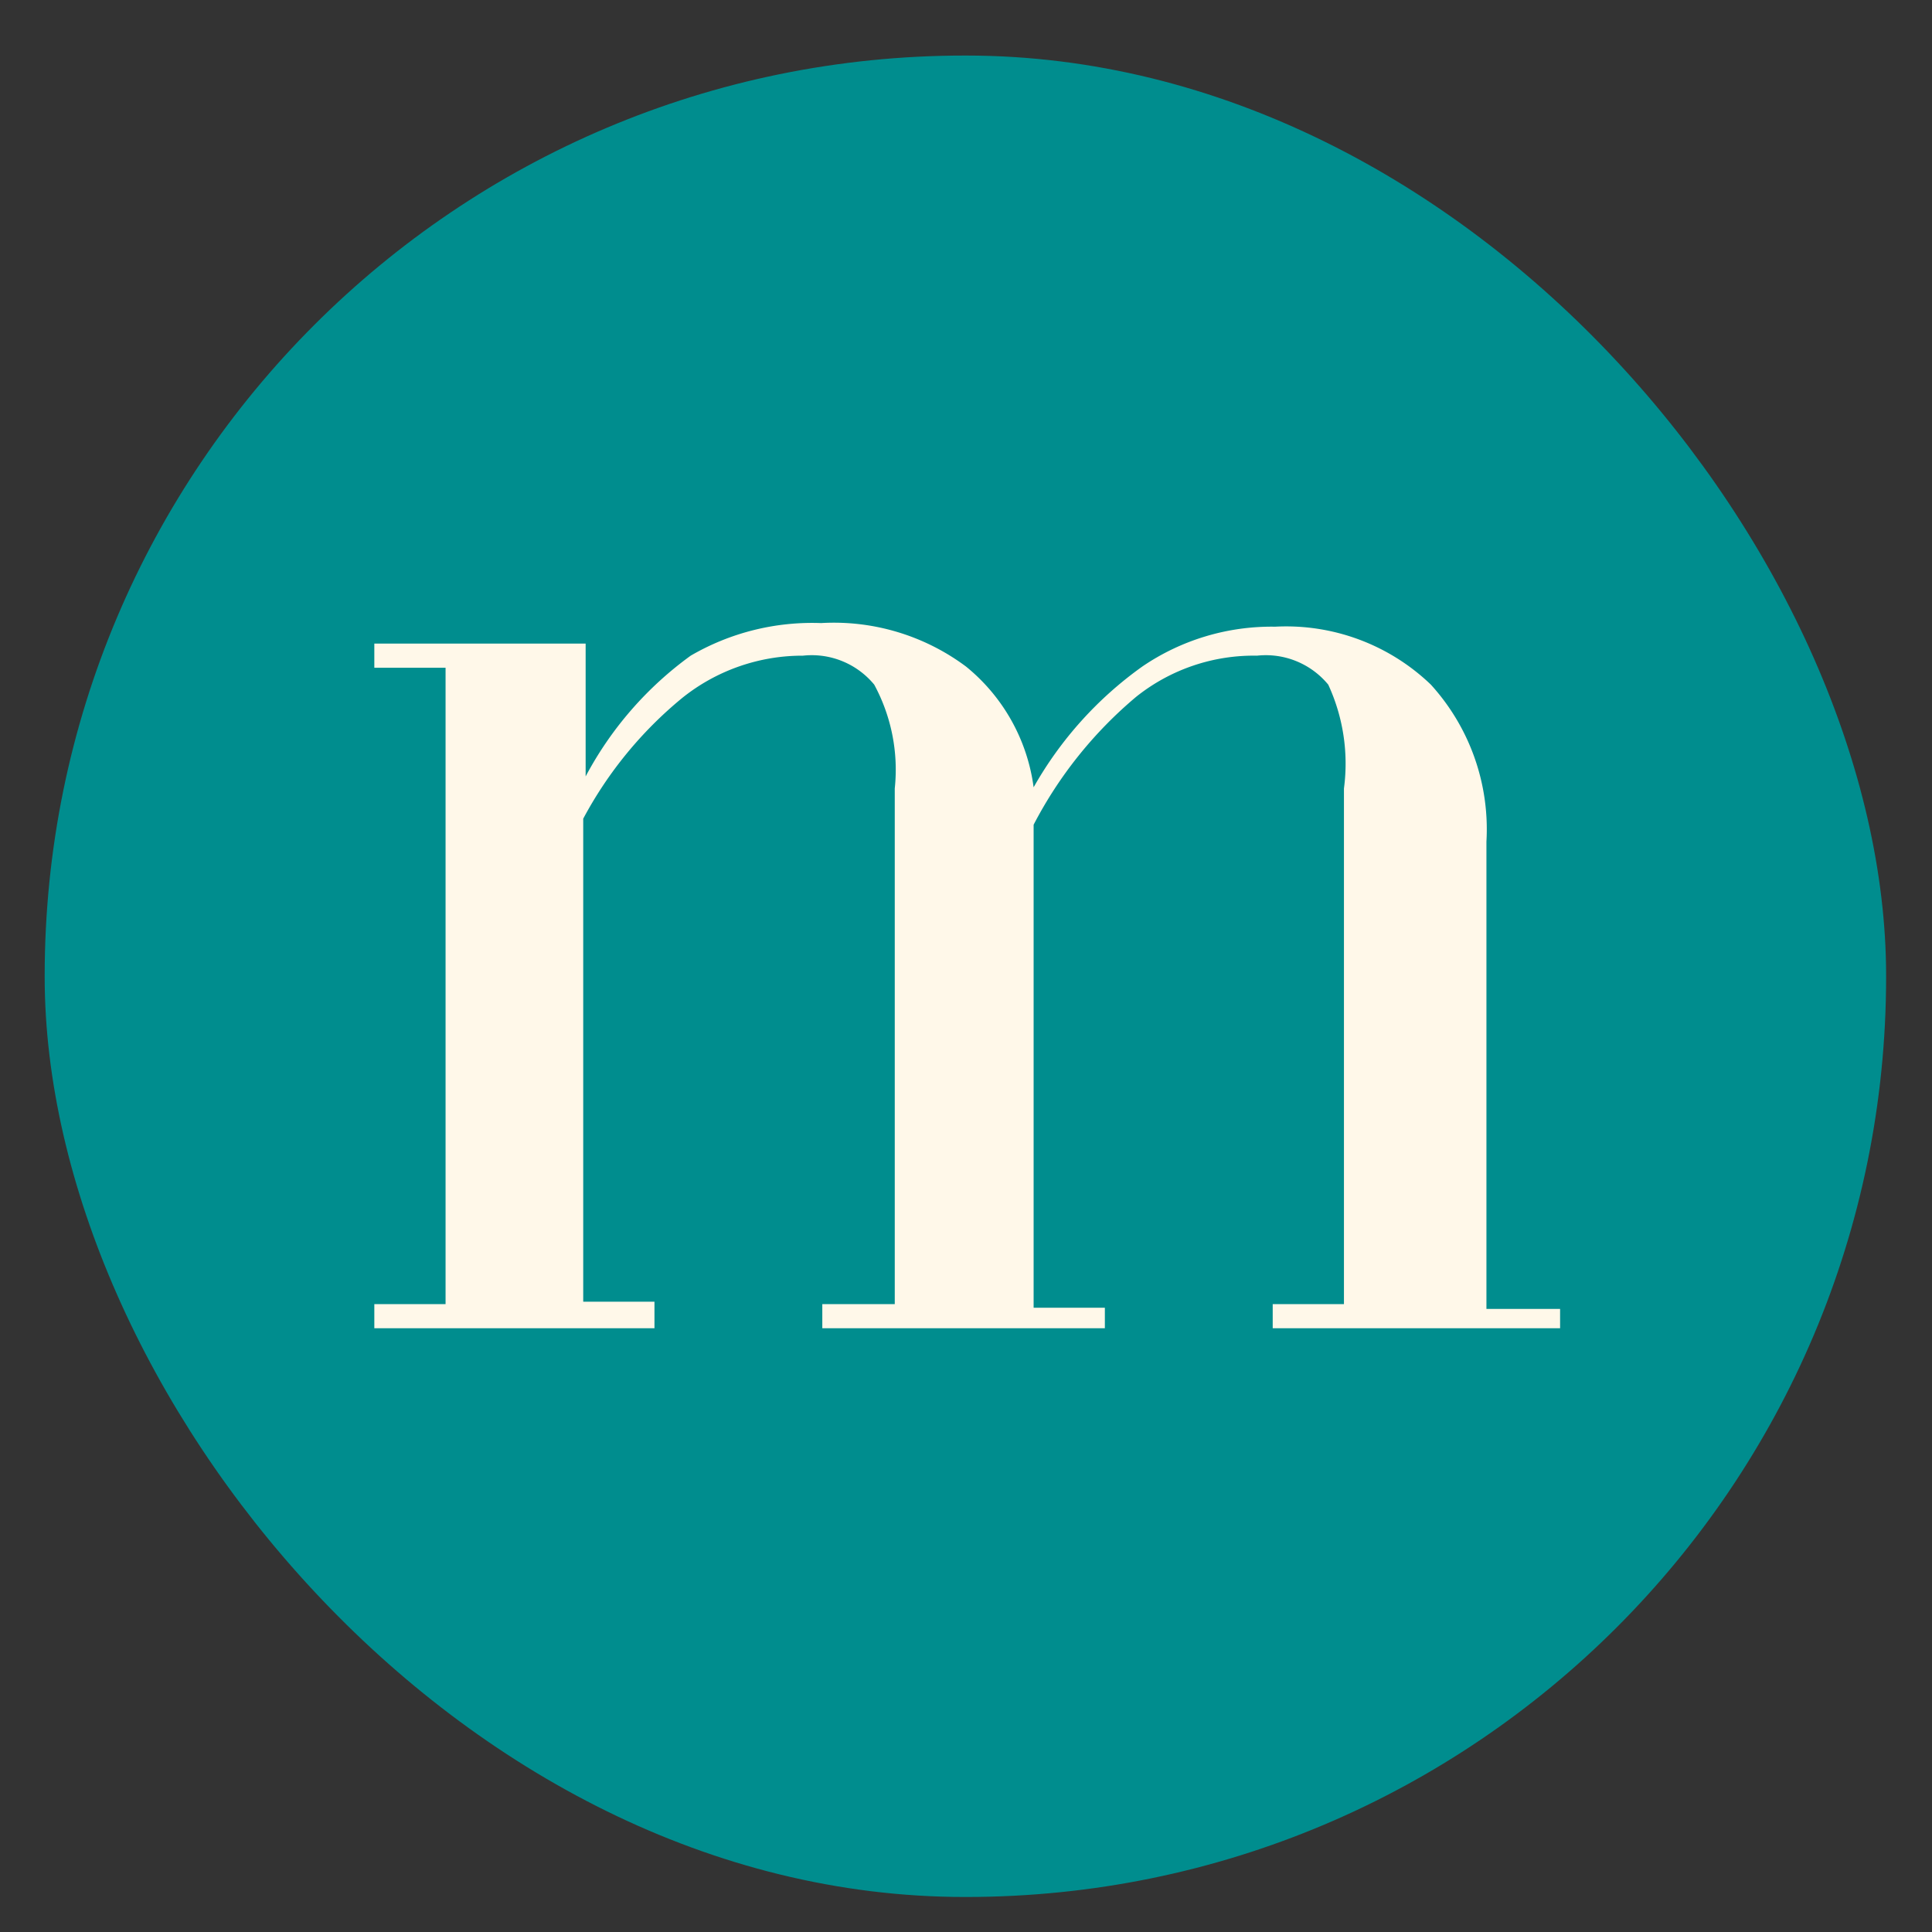 <svg id="Capa_1" data-name="Capa 1" xmlns="http://www.w3.org/2000/svg" viewBox="0 0 16 16"><rect x="0" y="0" width="16" height="16" fill="#333333" stroke="none"/><defs><style>.cls-1{fill:#008d8e;}.cls-2{fill:#fff8e9;fill-rule:evenodd;}</style></defs><title>Mesa de trabajo 5 copia</title><rect class="cls-1" x="0.37" y="0.46" width="15.25" height="15.25" rx="7.62"/><path class="cls-2" d="M3.69,5.53H3.1v-.2H4.85v1.1a2.93,2.93,0,0,1,.87-1A2,2,0,0,1,6.8,5.16,1.83,1.83,0,0,1,8,5.52a1.55,1.55,0,0,1,.56,1,3.1,3.1,0,0,1,.9-1,1.9,1.9,0,0,1,1.1-.33,1.73,1.73,0,0,1,1.29.48,1.78,1.78,0,0,1,.46,1.3v3.87h.61V11H10.54v-.2h.59V6.53A1.56,1.56,0,0,0,11,5.67a.67.67,0,0,0-.59-.24,1.56,1.56,0,0,0-1,.34,3.47,3.47,0,0,0-.85,1.06v4h.59V11H6.81v-.2h.6V6.53a1.48,1.48,0,0,0-.17-.86.67.67,0,0,0-.59-.24,1.59,1.59,0,0,0-1,.35,3.31,3.31,0,0,0-.82,1v4h.59V11H3.1v-.2h.59Z"/></svg>